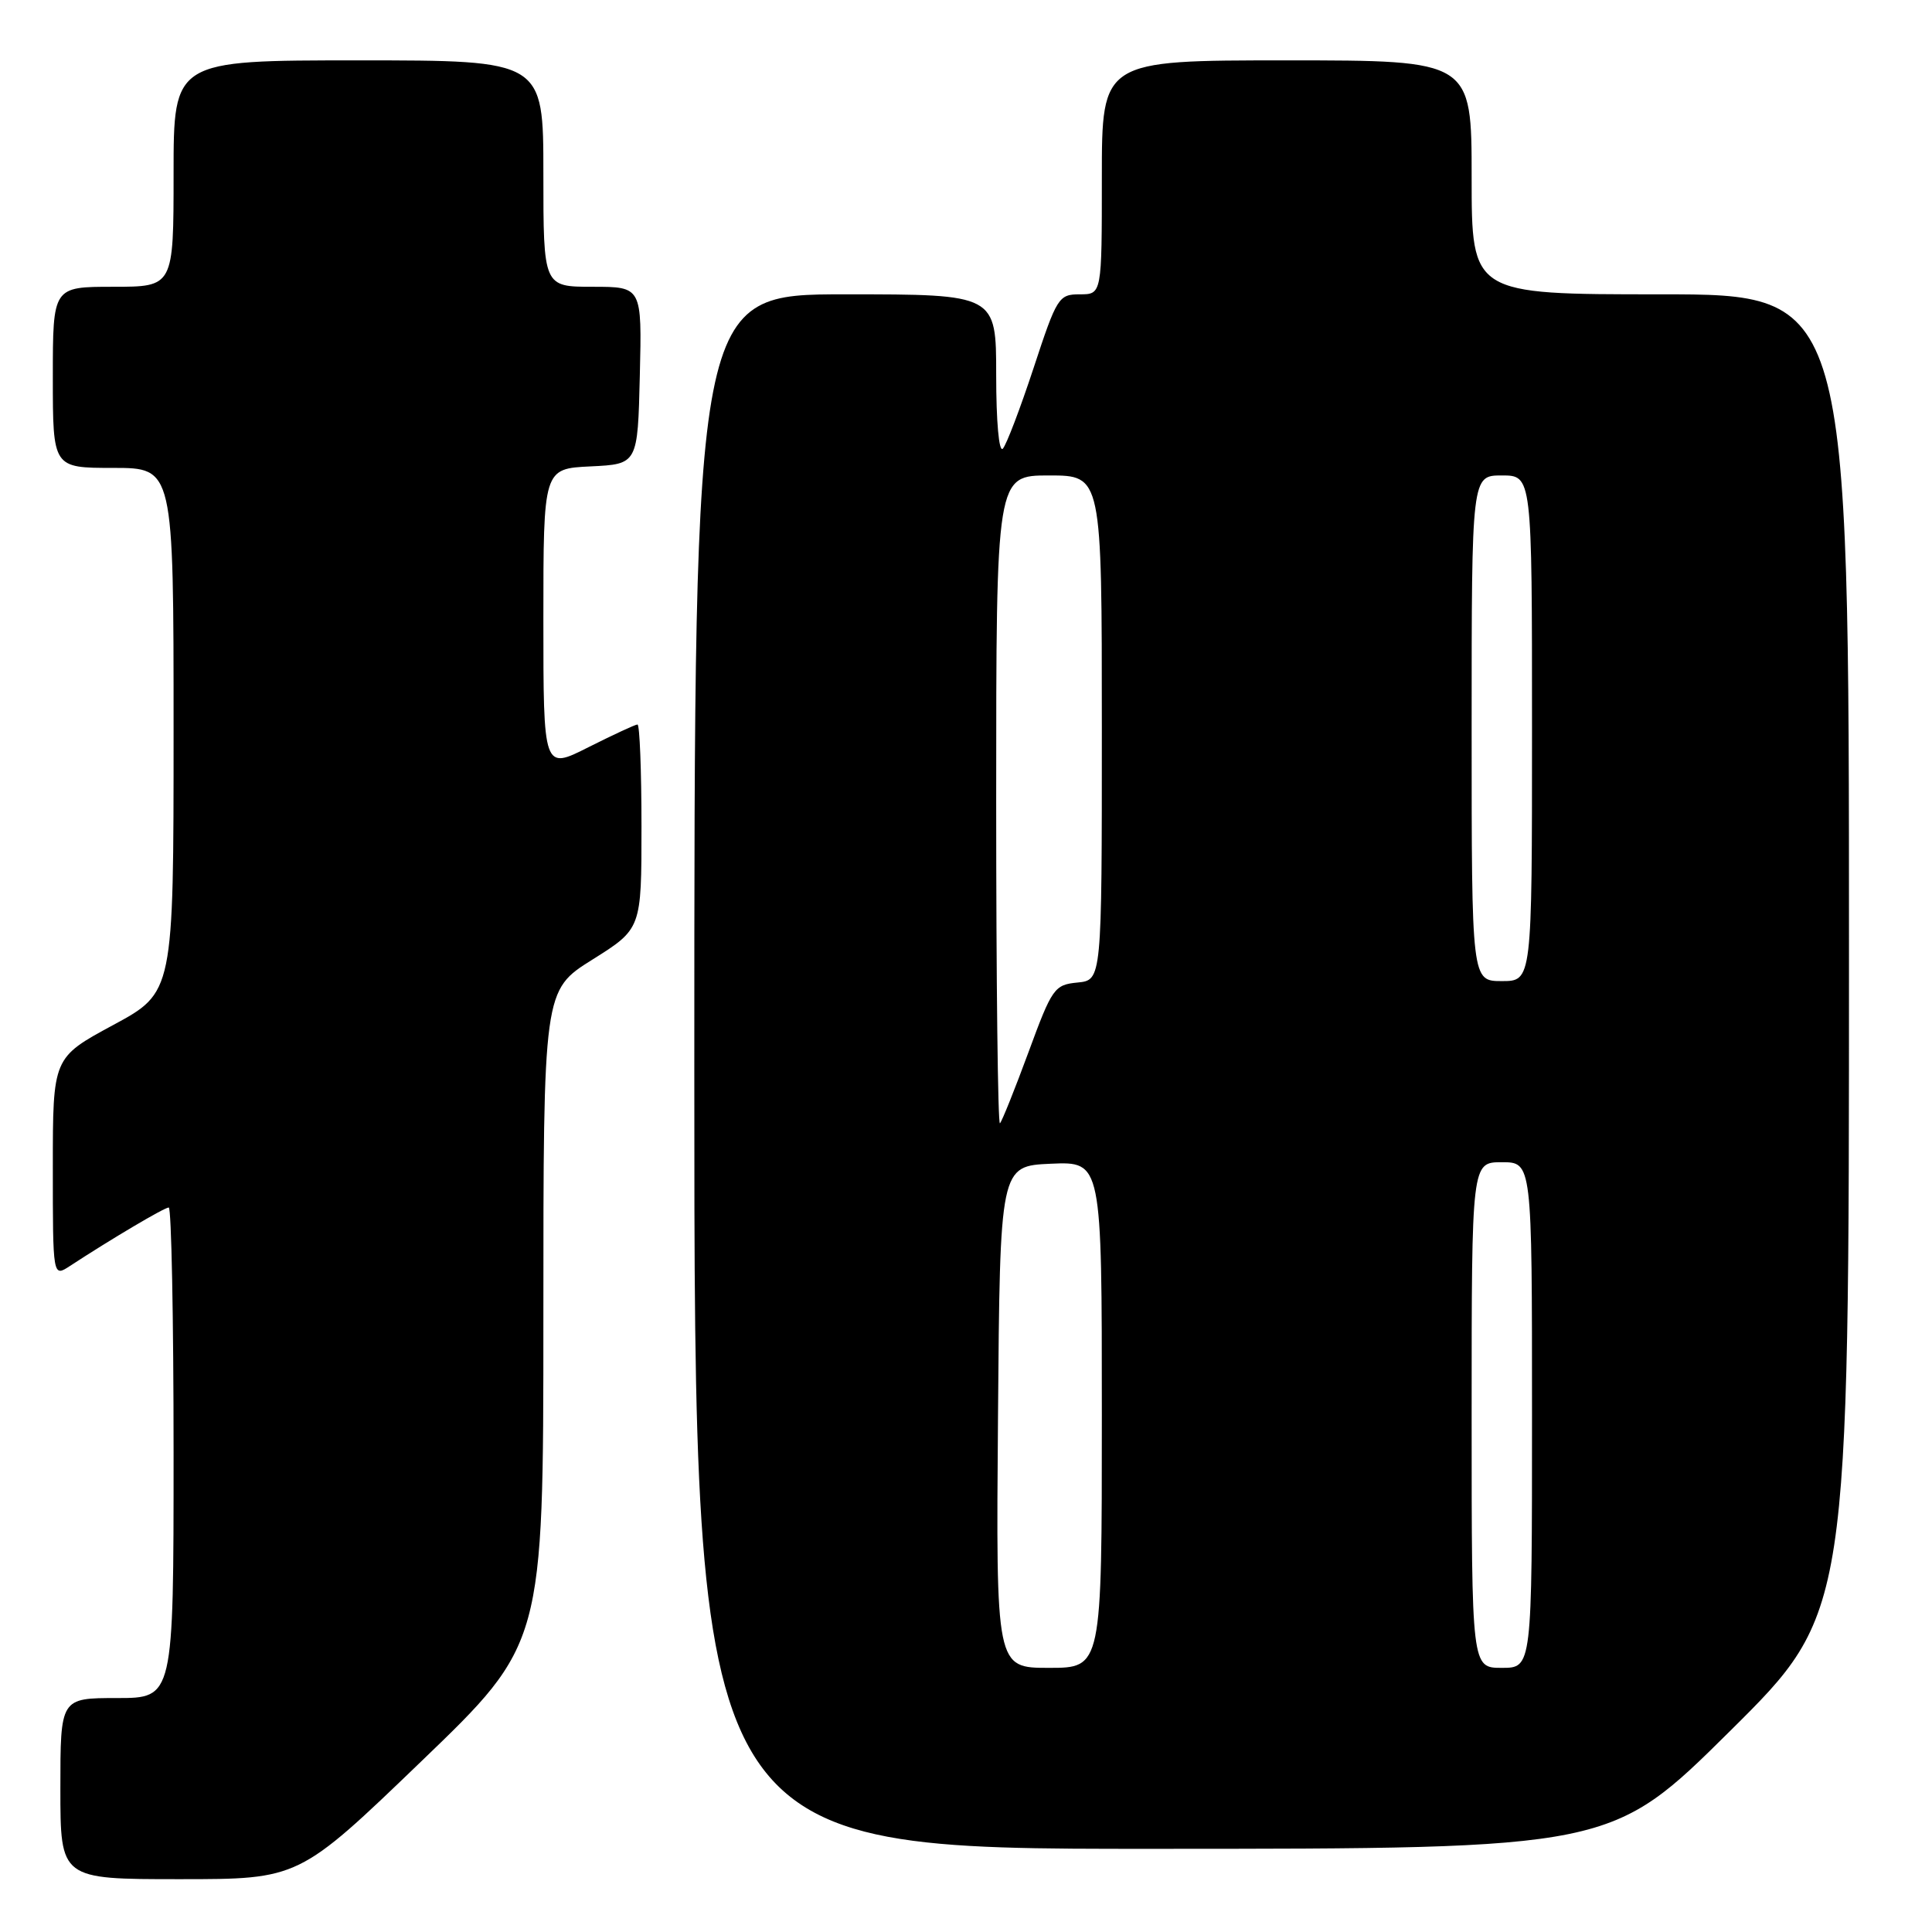 <?xml version="1.0" encoding="UTF-8" standalone="no"?>
<!DOCTYPE svg PUBLIC "-//W3C//DTD SVG 1.1//EN" "http://www.w3.org/Graphics/SVG/1.1/DTD/svg11.dtd" >
<svg xmlns="http://www.w3.org/2000/svg" xmlns:xlink="http://www.w3.org/1999/xlink" version="1.1" viewBox="0 0 256 256">
 <g >
 <path fill="currentColor"
d=" M 55.80 233.41 C 72.00 217.83 72.00 217.83 72.00 174.53 C 72.00 131.22 72.00 131.22 78.50 127.15 C 85.00 123.07 85.00 123.07 85.00 109.54 C 85.00 102.09 84.76 96.00 84.47 96.00 C 84.18 96.00 81.26 97.36 77.97 99.01 C 72.00 102.03 72.00 102.03 72.00 82.06 C 72.00 62.10 72.00 62.10 78.25 61.80 C 84.50 61.50 84.50 61.50 84.78 49.75 C 85.06 38.00 85.06 38.00 78.53 38.00 C 72.00 38.00 72.00 38.00 72.00 23.00 C 72.00 8.00 72.00 8.00 47.50 8.00 C 23.00 8.00 23.00 8.00 23.00 23.00 C 23.00 38.00 23.00 38.00 15.00 38.00 C 7.00 38.00 7.00 38.00 7.00 50.00 C 7.00 62.00 7.00 62.00 15.00 62.00 C 23.00 62.00 23.00 62.00 23.00 96.75 C 23.00 131.50 23.00 131.50 15.00 135.82 C 7.00 140.14 7.00 140.14 7.00 154.68 C 7.00 169.23 7.00 169.23 9.25 167.76 C 14.77 164.15 21.78 160.00 22.36 160.00 C 22.71 160.00 23.00 174.62 23.00 192.50 C 23.00 225.00 23.00 225.00 15.50 225.00 C 8.00 225.00 8.00 225.00 8.00 237.00 C 8.00 249.00 8.00 249.00 23.80 249.00 C 39.60 249.00 39.60 249.00 55.80 233.41 Z  M 229.25 229.36 C 245.00 213.75 245.00 213.75 245.00 126.37 C 245.00 39.00 245.00 39.00 220.00 39.00 C 195.00 39.00 195.00 39.00 195.00 23.50 C 195.00 8.00 195.00 8.00 170.50 8.00 C 146.00 8.00 146.00 8.00 146.00 23.50 C 146.00 39.00 146.00 39.00 143.08 39.00 C 140.28 39.00 140.04 39.38 136.96 48.75 C 135.19 54.11 133.36 58.93 132.88 59.45 C 132.37 60.00 132.00 55.88 132.00 49.70 C 132.00 39.00 132.00 39.00 112.00 39.00 C 92.00 39.00 92.00 39.00 92.00 142.00 C 92.00 245.00 92.00 245.00 152.75 244.98 C 213.50 244.97 213.50 244.97 229.25 229.36 Z  M 132.24 187.75 C 132.50 154.50 132.50 154.50 139.25 154.20 C 146.00 153.91 146.00 153.91 146.00 187.45 C 146.00 221.00 146.00 221.00 138.99 221.00 C 131.97 221.00 131.97 221.00 132.24 187.75 Z  M 195.00 187.50 C 195.00 154.00 195.00 154.00 199.00 154.00 C 203.00 154.00 203.00 154.00 203.00 187.50 C 203.00 221.00 203.00 221.00 199.00 221.00 C 195.00 221.00 195.00 221.00 195.00 187.50 Z  M 132.00 106.17 C 132.00 63.00 132.00 63.00 139.00 63.00 C 146.00 63.00 146.00 63.00 146.00 96.44 C 146.00 129.87 146.00 129.87 142.78 130.19 C 139.71 130.49 139.41 130.91 136.28 139.42 C 134.47 144.33 132.77 148.57 132.50 148.84 C 132.22 149.11 132.00 129.91 132.00 106.17 Z  M 195.00 96.50 C 195.00 63.00 195.00 63.00 199.00 63.00 C 203.00 63.00 203.00 63.00 203.00 96.50 C 203.00 130.00 203.00 130.00 199.00 130.00 C 195.00 130.00 195.00 130.00 195.00 96.50 Z "/>
</g>
</svg>